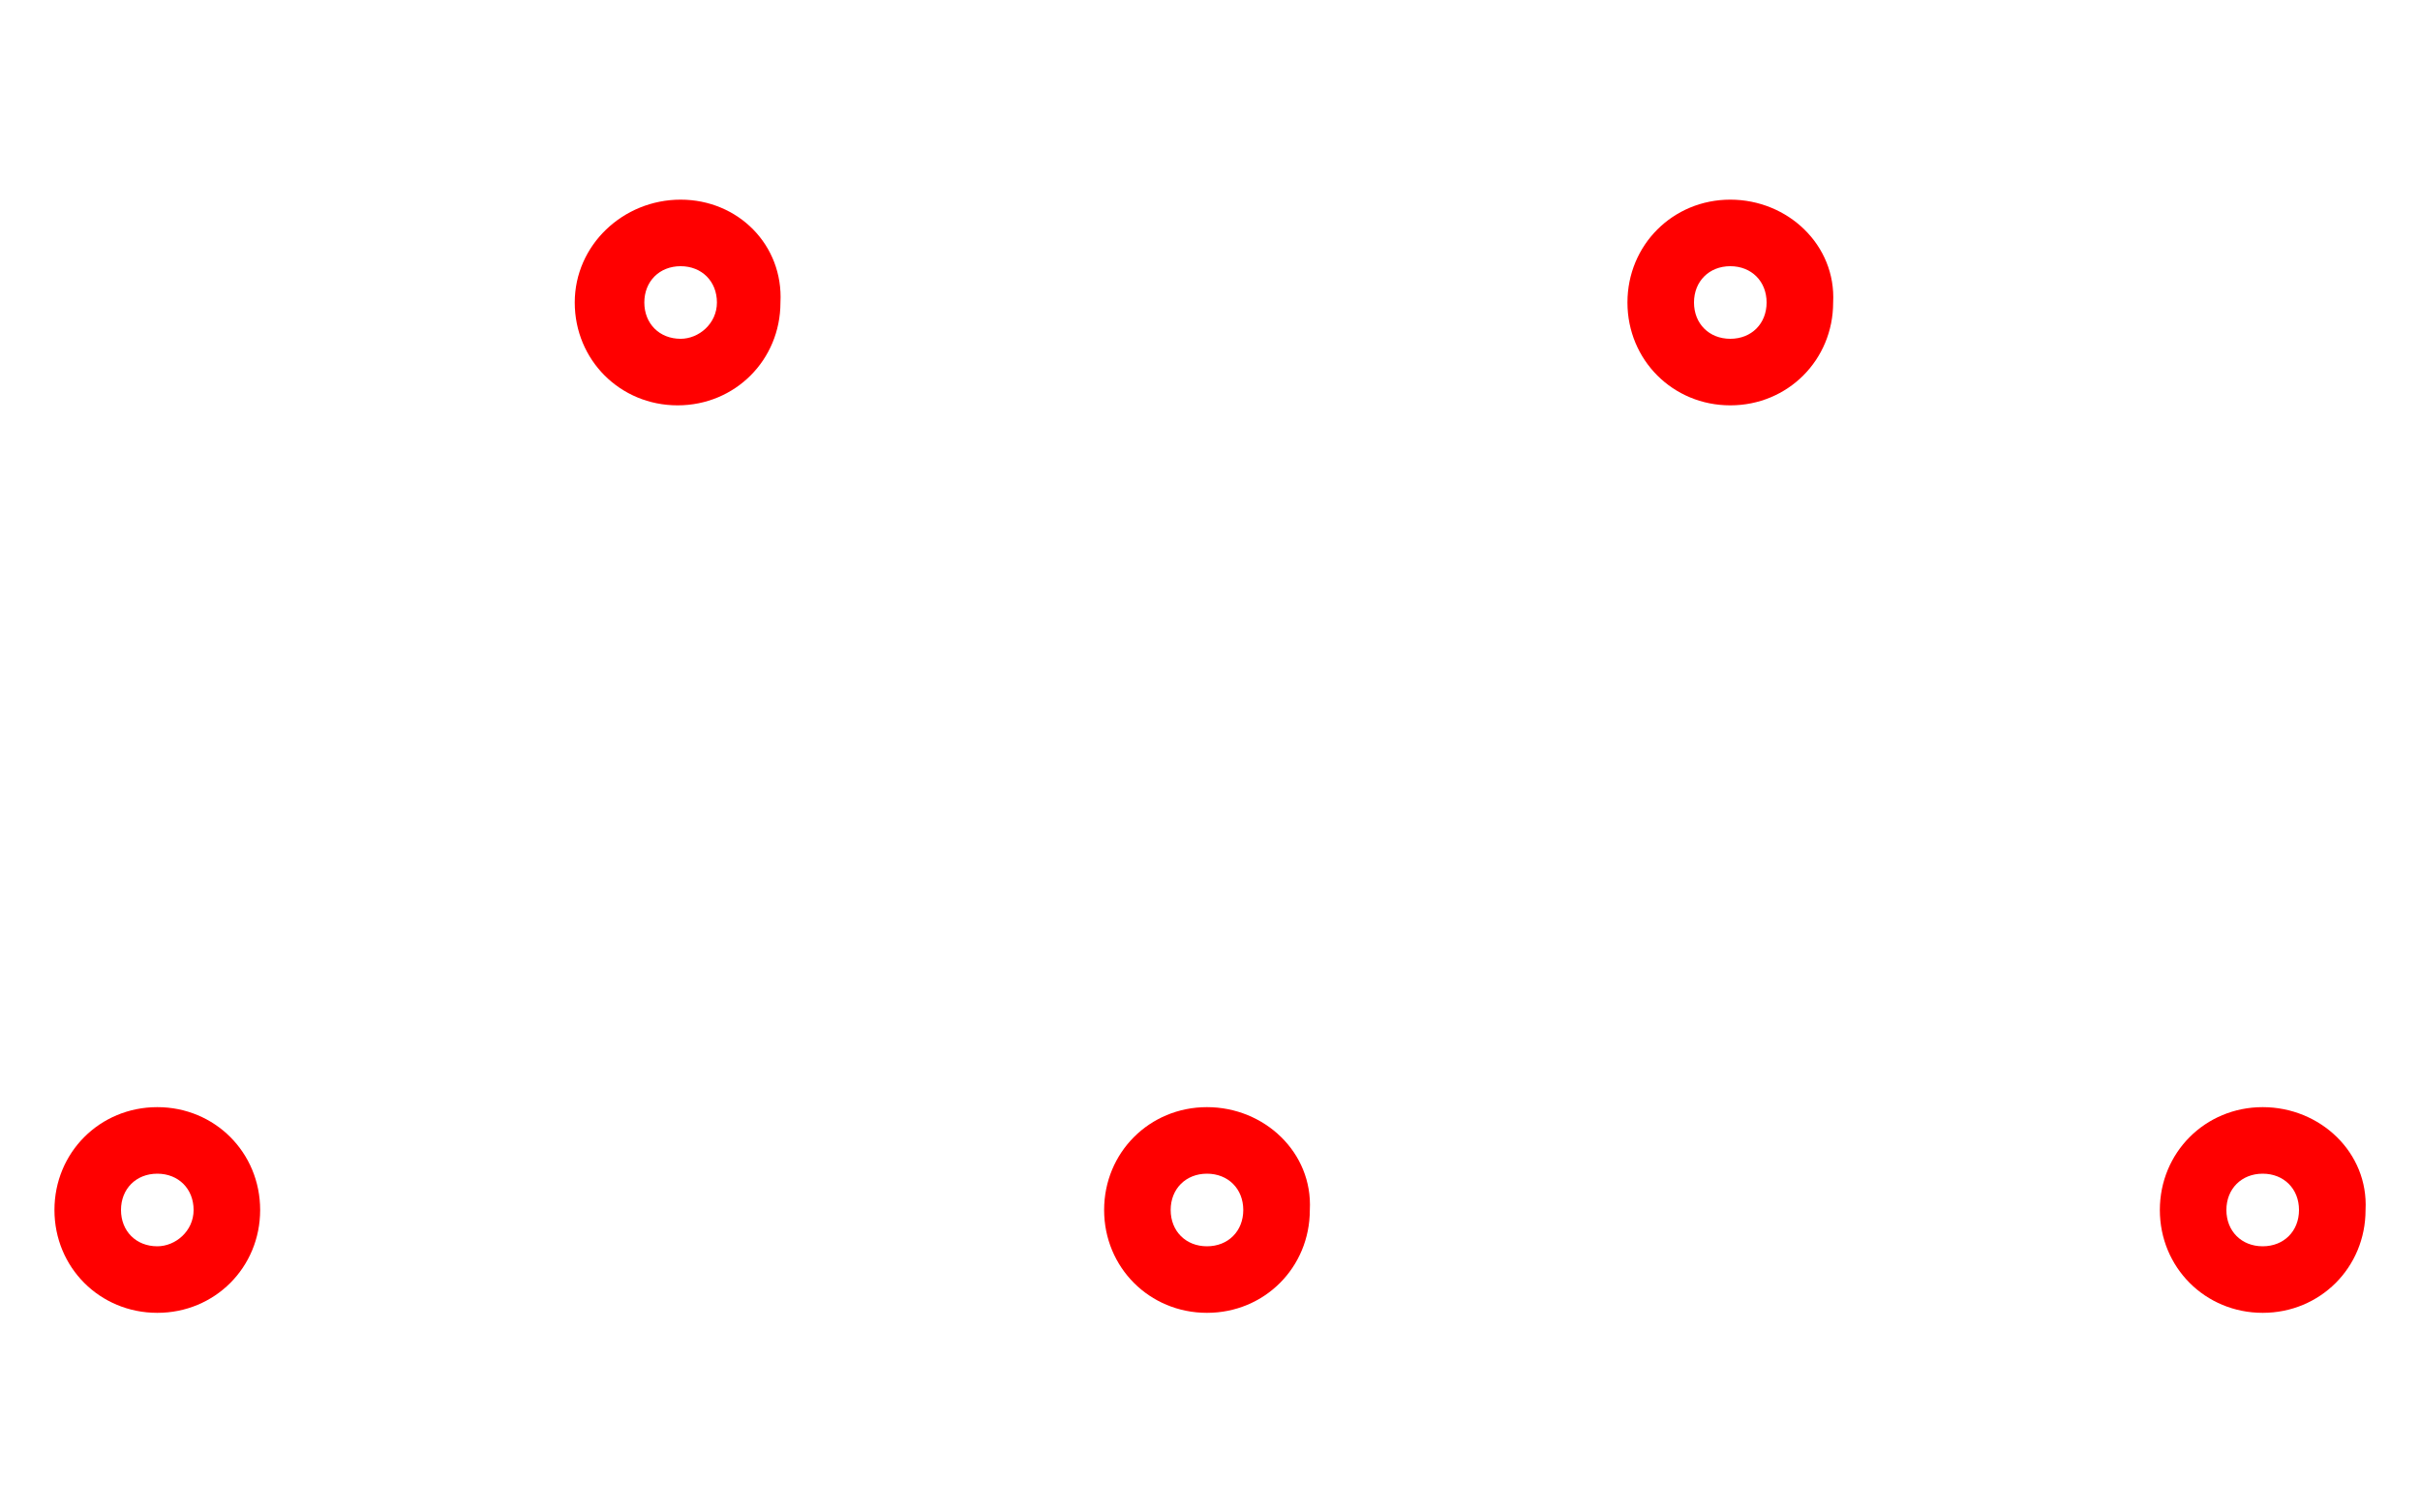 <?xml version="1.0" encoding="utf-8"?>
<!-- Generator: Adobe Illustrator 17.1.0, SVG Export Plug-In . SVG Version: 6.00 Build 0)  -->
<!DOCTYPE svg PUBLIC "-//W3C//DTD SVG 1.1//EN" "http://www.w3.org/Graphics/SVG/1.1/DTD/svg11.dtd">
<svg version="1.1" id="Layer_1" xmlns="http://www.w3.org/2000/svg" xmlns:xlink="http://www.w3.org/1999/xlink" x="0px" y="0px"
	 viewBox="0 0 80 50" enable-background="new 0 0 80 50" xml:space="preserve">
<g>
	<path fill="#FF0000" d="M5.2,36.6c-1.9,0-3.4,1.5-3.4,3.4c0,1.9,1.5,3.4,3.4,3.4s3.4-1.5,3.4-3.4C8.6,38.1,7.1,36.6,5.2,36.6z
		 M5.2,41.2C4.5,41.2,4,40.7,4,40c0-0.7,0.5-1.2,1.2-1.2c0.7,0,1.2,0.5,1.2,1.2C6.4,40.7,5.8,41.2,5.2,41.2z"/>
	<path fill="#FF0000" d="M39.9,36.6c-1.9,0-3.4,1.5-3.4,3.4c0,1.9,1.5,3.4,3.4,3.4c1.9,0,3.4-1.5,3.4-3.4
		C43.4,38.1,41.8,36.6,39.9,36.6z M39.9,41.2c-0.7,0-1.2-0.5-1.2-1.2c0-0.7,0.5-1.2,1.2-1.2c0.7,0,1.2,0.5,1.2,1.2
		C41.1,40.7,40.6,41.2,39.9,41.2z"/>
	<path fill="#FF0000" d="M74.8,36.6c-1.9,0-3.4,1.5-3.4,3.4c0,1.9,1.5,3.4,3.4,3.4c1.9,0,3.4-1.5,3.4-3.4
		C78.3,38.1,76.7,36.6,74.8,36.6z M74.8,41.2c-0.7,0-1.2-0.5-1.2-1.2c0-0.7,0.5-1.2,1.2-1.2c0.7,0,1.2,0.5,1.2,1.2
		C76,40.7,75.5,41.2,74.8,41.2z"/>
	<path fill="#FF0000" d="M22.5,6.6C20.6,6.6,19,8.1,19,10c0,1.9,1.5,3.4,3.4,3.4s3.4-1.5,3.4-3.4C25.9,8.1,24.4,6.6,22.5,6.6z
		 M22.5,11.2c-0.7,0-1.2-0.5-1.2-1.2c0-0.7,0.5-1.2,1.2-1.2c0.7,0,1.2,0.5,1.2,1.2C23.7,10.7,23.1,11.2,22.5,11.2z"/>
	<path fill="#FF0000" d="M57.2,6.6c-1.9,0-3.4,1.5-3.4,3.4c0,1.9,1.5,3.4,3.4,3.4c1.9,0,3.4-1.5,3.4-3.4C60.7,8.1,59.1,6.6,57.2,6.6
		z M57.2,11.2c-0.7,0-1.2-0.5-1.2-1.2c0-0.7,0.5-1.2,1.2-1.2c0.7,0,1.2,0.5,1.2,1.2C58.4,10.7,57.9,11.2,57.2,11.2z"/>
</g>
</svg>
